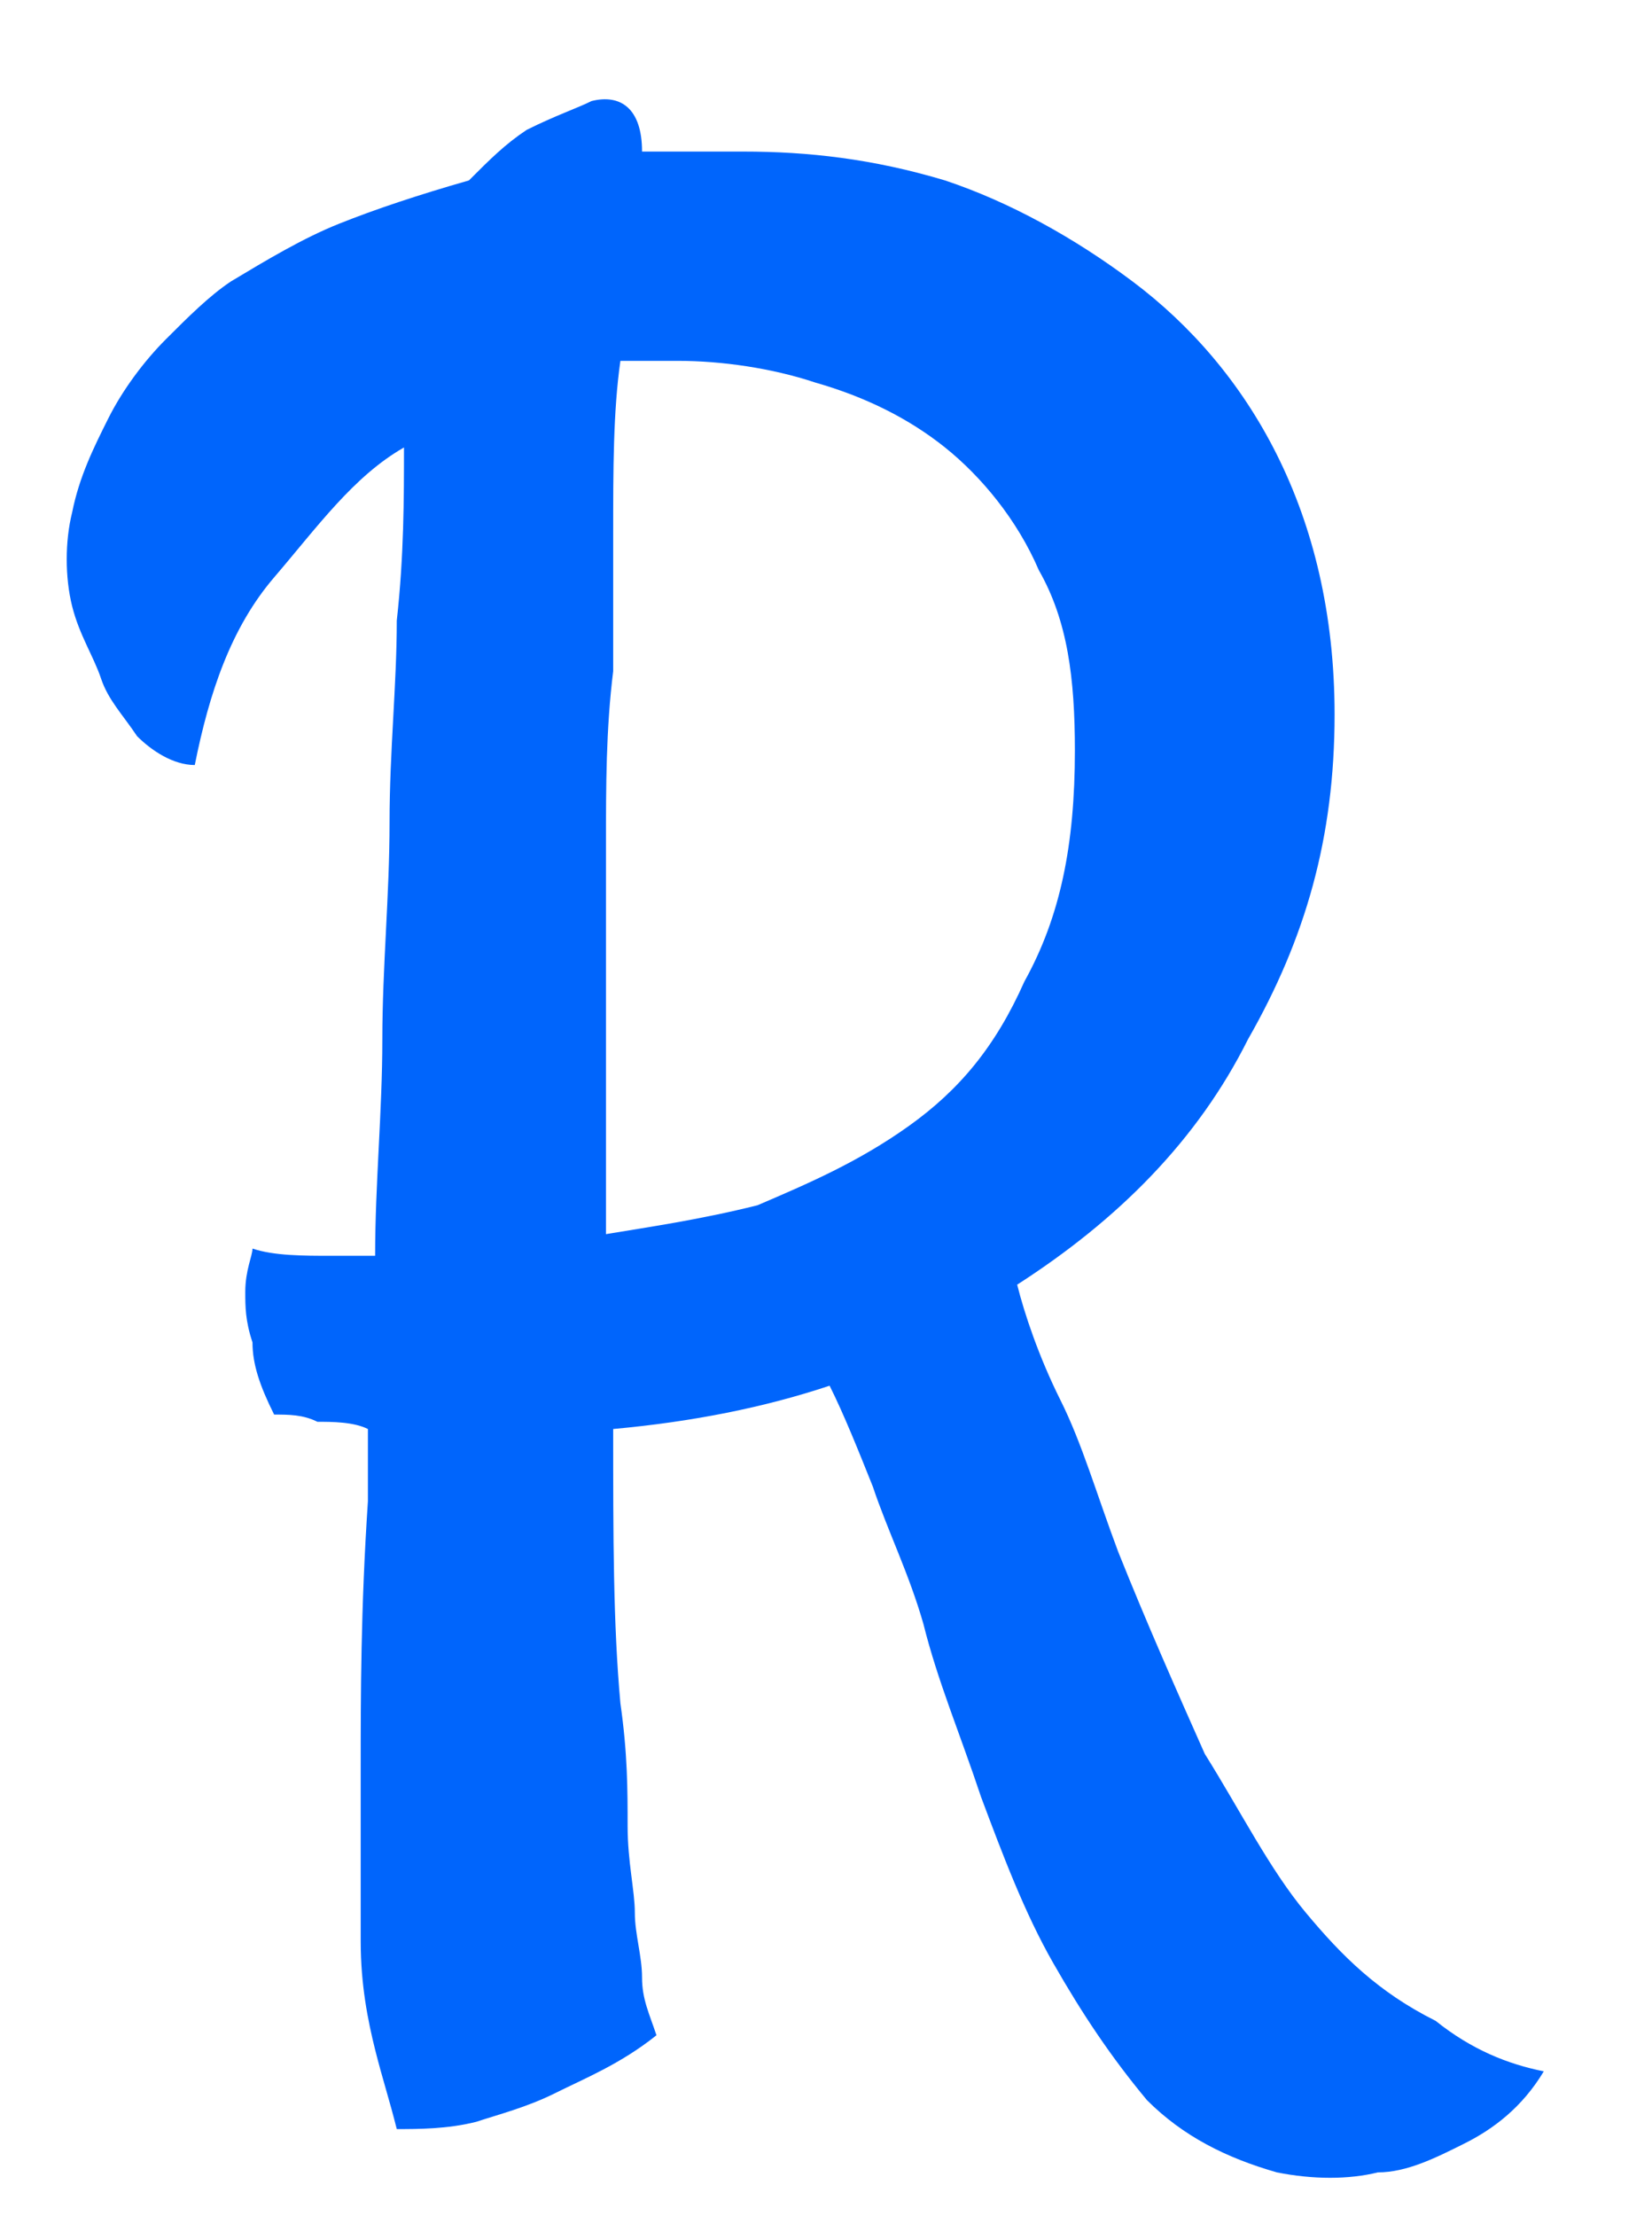 <?xml version="1.0" encoding="utf-8"?>
<!-- Generator: Adobe Illustrator 25.2.1, SVG Export Plug-In . SVG Version: 6.00 Build 0)  -->
<svg version="1.1" id="Layer_1" xmlns="http://www.w3.org/2000/svg" xmlns:xlink="http://www.w3.org/1999/xlink" x="0px" y="0px"
	 viewBox="0 0 22.9 30.7" style="enable-background:new 0 0 22.9 30.7;" xml:space="preserve">
<style type="text/css">
	.st0{fill:#0065FC;}
</style>
<path class="st0" d="M18.1,26.5c-0.5-0.6-0.9-1.4-1.4-2.2c-0.4-0.9-0.8-1.8-1.2-2.8c-0.3-0.8-0.5-1.5-0.8-2.1
	c-0.3-0.6-0.5-1.2-0.6-1.6c1.4-0.9,2.5-2,3.2-3.4c0.8-1.4,1.2-2.8,1.2-4.5c0-1.4-0.3-2.6-0.8-3.6c-0.5-1-1.2-1.8-2-2.4
	c-0.8-0.6-1.7-1.1-2.6-1.4c-1-0.3-1.9-0.4-2.8-0.4c-0.3,0-0.5,0-0.7,0c-0.2,0-0.5,0-0.7,0c0-0.6-0.3-0.8-0.7-0.7
	C8,1.5,7.7,1.6,7.3,1.8C7,2,6.8,2.2,6.5,2.5C5.8,2.7,5.2,2.9,4.7,3.1c-0.5,0.2-1,0.5-1.5,0.8C2.9,4.1,2.6,4.4,2.3,4.7
	C2,5,1.7,5.4,1.5,5.8C1.3,6.2,1.1,6.6,1,7.1C0.9,7.5,0.9,8,1,8.4c0.1,0.4,0.3,0.7,0.4,1c0.1,0.3,0.3,0.5,0.5,0.8
	c0.2,0.2,0.5,0.4,0.8,0.4c0.2-1,0.5-1.9,1.1-2.6s1.1-1.4,1.8-1.8c0,0.7,0,1.5-0.1,2.4c0,0.9-0.1,1.8-0.1,2.8c0,1-0.1,2-0.1,3
	c0,1-0.1,2-0.1,3H4.6c-0.4,0-0.8,0-1.1-0.1c0,0.1-0.1,0.3-0.1,0.6c0,0.2,0,0.4,0.1,0.7c0,0.3,0.1,0.6,0.3,1c0.2,0,0.4,0,0.6,0.1
	c0.2,0,0.5,0,0.7,0.1c0,0.2,0,0.3,0,0.5c0,0.2,0,0.3,0,0.5c-0.1,1.5-0.1,2.7-0.1,3.7s0,1.7,0,2.4c0,0.6,0.1,1.1,0.2,1.5
	c0.1,0.4,0.2,0.7,0.3,1.1c0.3,0,0.7,0,1.1-0.1c0.3-0.1,0.7-0.2,1.1-0.4c0.4-0.2,0.9-0.4,1.4-0.8c-0.1-0.3-0.2-0.5-0.2-0.8
	c0-0.3-0.1-0.6-0.1-0.9c0-0.3-0.1-0.7-0.1-1.2c0-0.5,0-1-0.1-1.7c-0.1-1.1-0.1-2.3-0.1-3.8c1.1-0.1,2.1-0.3,3-0.6
	c0.2,0.4,0.4,0.9,0.6,1.4c0.2,0.6,0.5,1.2,0.7,1.9c0.2,0.8,0.5,1.5,0.8,2.4c0.3,0.8,0.6,1.6,1,2.3c0.4,0.7,0.8,1.3,1.3,1.9
	c0.5,0.5,1.1,0.8,1.8,1c0.5,0.1,1,0.1,1.4,0c0.4,0,0.8-0.2,1.2-0.4c0.4-0.2,0.8-0.5,1.1-1c-0.5-0.1-1-0.3-1.5-0.7
	C19.1,27.6,18.6,27.1,18.1,26.5z M12.6,15.6c-0.7,0.5-1.4,0.8-2.1,1.1C9.7,16.9,9,17,8.4,17.1c0-0.9,0-1.8,0-2.7c0-0.9,0-1.8,0-2.7
	c0-0.8,0-1.6,0.1-2.4c0-0.7,0-1.3,0-1.9c0-0.9,0-1.7,0.1-2.4c0.1,0,0.3,0,0.4,0h0.4c0.6,0,1.3,0.1,1.9,0.3c0.7,0.2,1.3,0.5,1.8,0.9
	c0.5,0.4,1,1,1.3,1.7c0.4,0.7,0.5,1.5,0.5,2.5c0,1.3-0.2,2.3-0.7,3.2C13.8,14.5,13.3,15.1,12.6,15.6z"/>
</svg>
